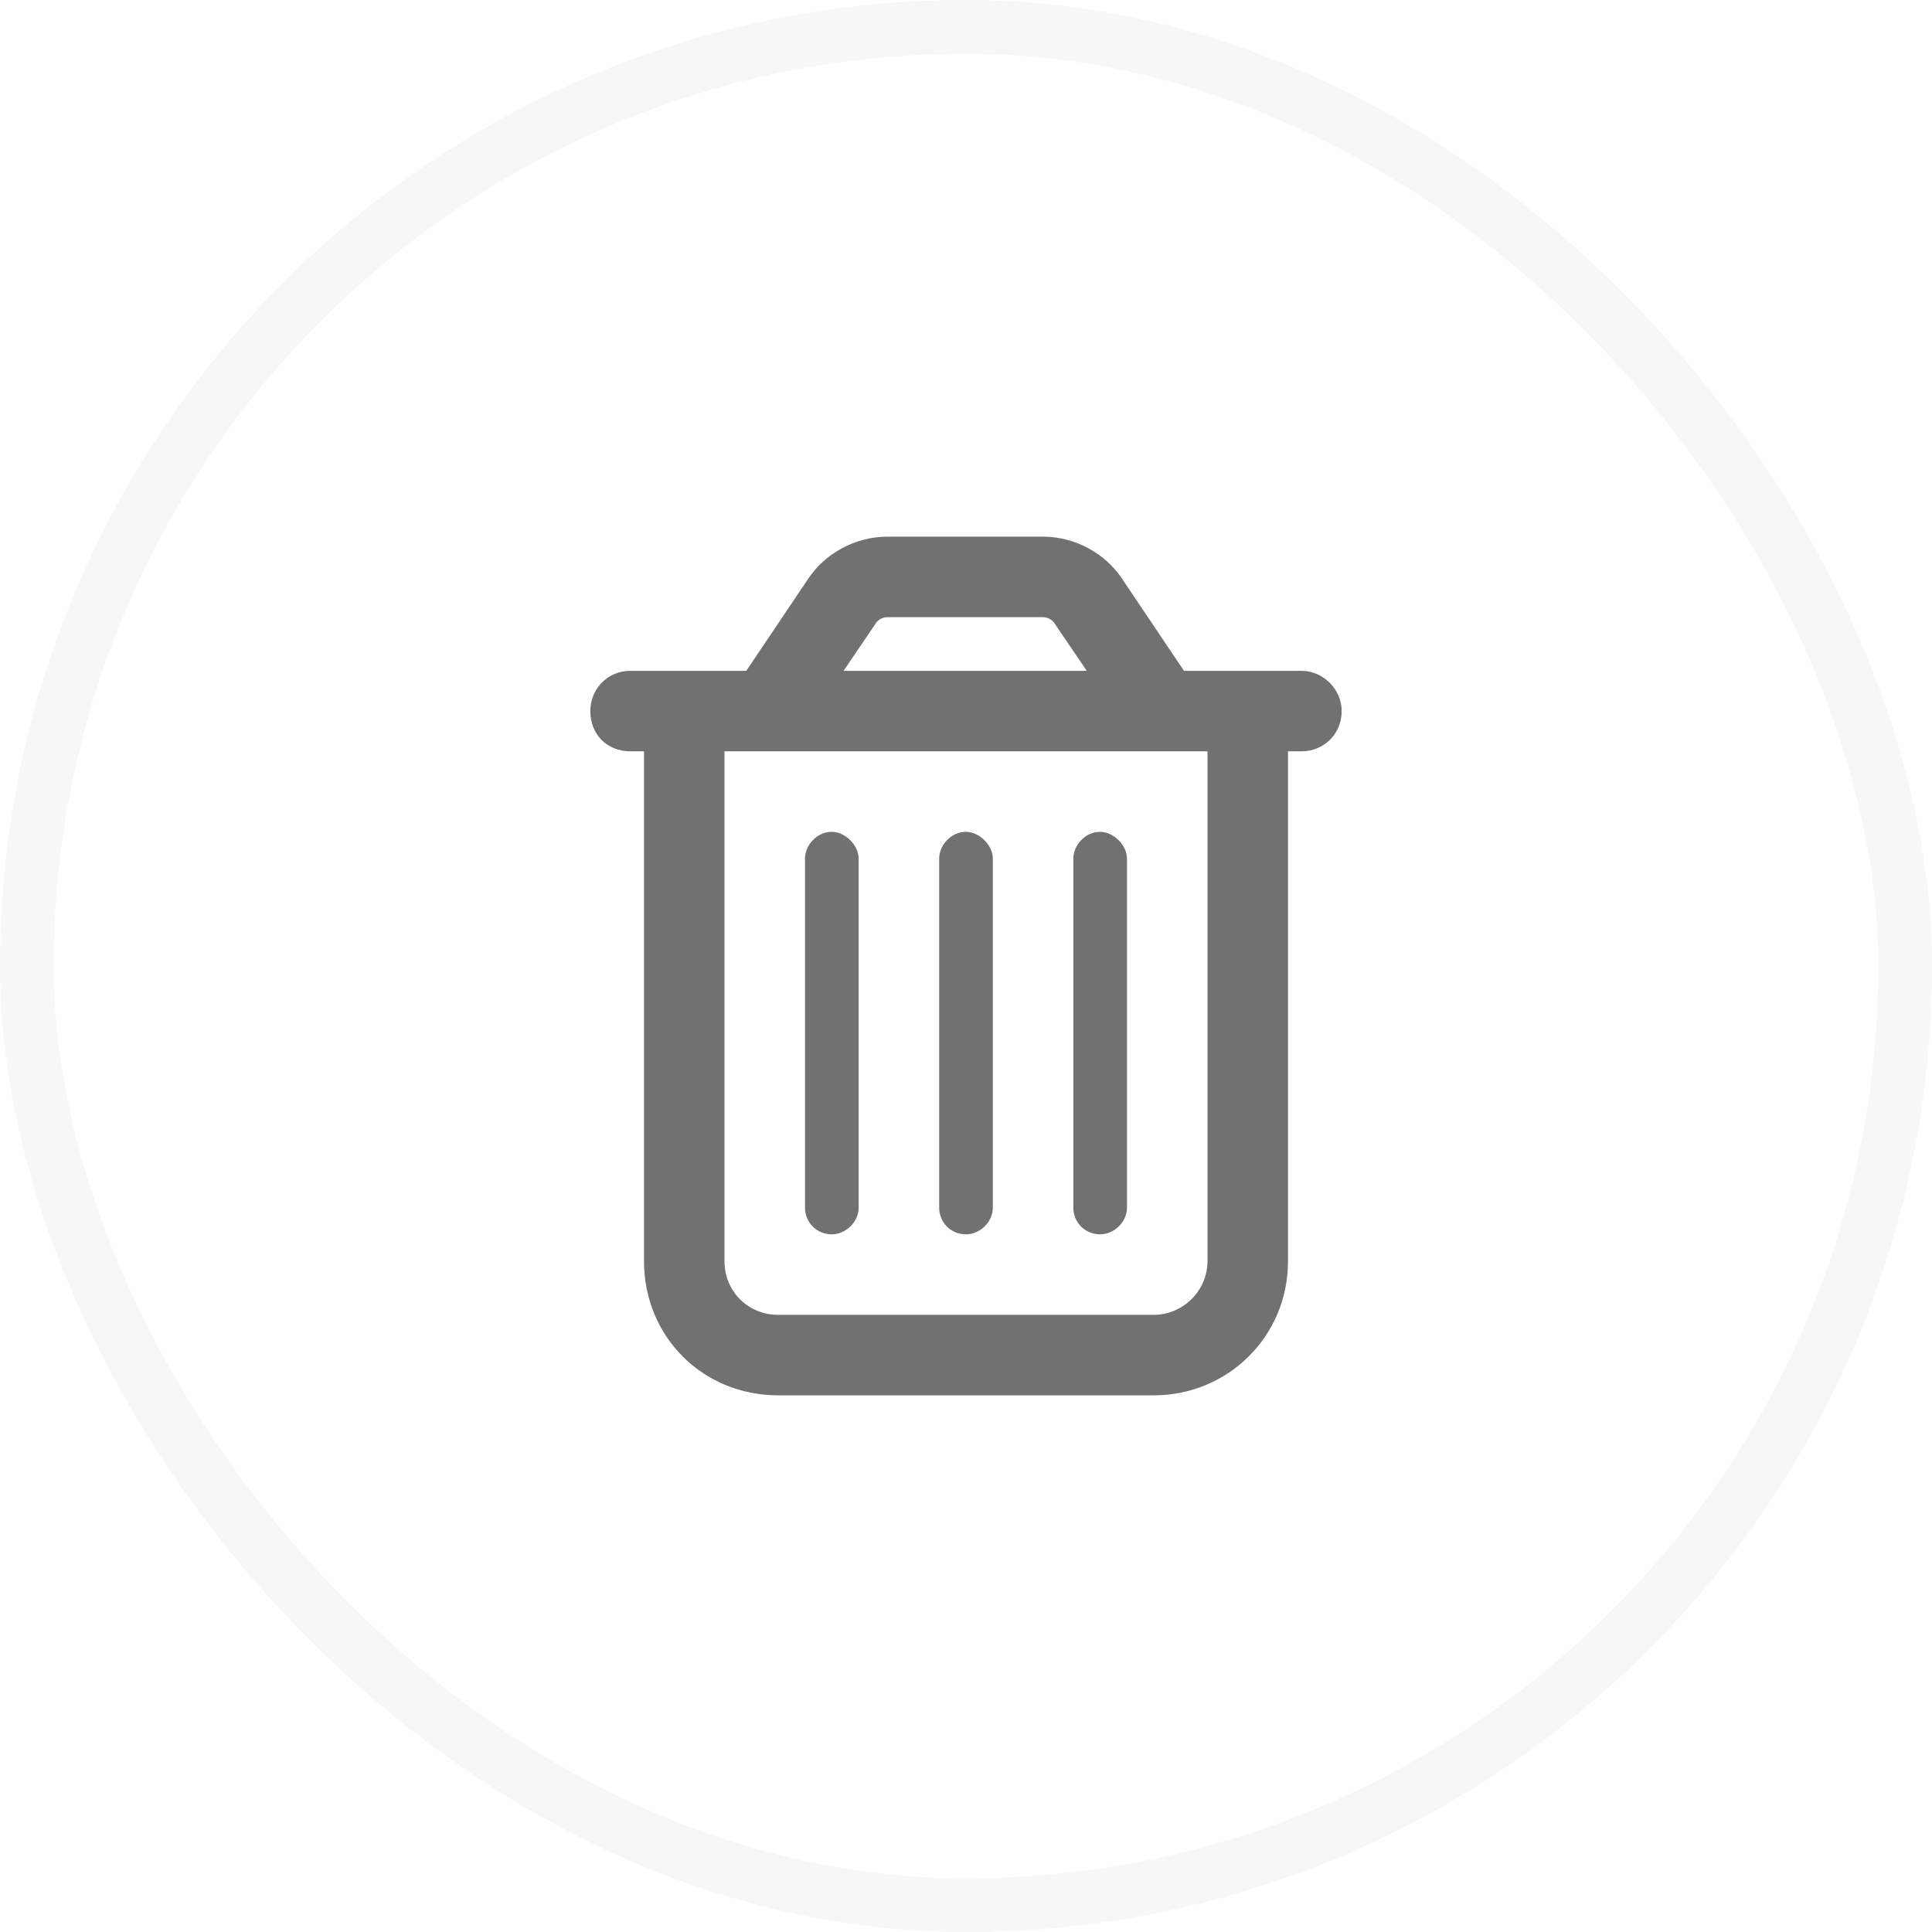 <svg width="36" height="36" viewBox="0 0 36 36" fill="none" xmlns="http://www.w3.org/2000/svg">
<rect x="0.5" y="0.5" width="35" height="35" rx="17.5" stroke="#E2E2E2" stroke-opacity="0.3"/>
<path d="M16 22.5C16 22.781 15.75 23 15.5 23C15.219 23 15 22.781 15 22.5V16C15 15.75 15.219 15.5 15.5 15.5C15.75 15.5 16 15.75 16 16V22.5ZM18.5 22.5C18.5 22.781 18.25 23 18 23C17.719 23 17.5 22.781 17.5 22.5V16C17.5 15.75 17.719 15.5 18 15.5C18.25 15.5 18.5 15.75 18.5 16V22.5ZM21 22.5C21 22.781 20.75 23 20.5 23C20.219 23 20 22.781 20 22.5V16C20 15.75 20.219 15.5 20.5 15.5C20.75 15.5 21 15.75 21 16V22.5ZM20.906 10.781L22.062 12.5H24.25C24.656 12.5 25 12.844 25 13.25C25 13.688 24.656 14 24.25 14H24V23.5C24 24.906 22.875 26 21.5 26H14.5C13.094 26 12 24.906 12 23.5V14H11.75C11.312 14 11 13.688 11 13.25C11 12.844 11.312 12.5 11.75 12.5H13.906L15.062 10.781C15.375 10.312 15.938 10 16.531 10H19.438C20.031 10 20.594 10.312 20.906 10.781ZM15.719 12.5H20.25L19.656 11.625C19.625 11.562 19.531 11.5 19.438 11.5H16.531C16.438 11.5 16.344 11.562 16.312 11.625L15.719 12.5ZM13.5 23.5C13.5 24.062 13.938 24.5 14.5 24.5H21.5C22.031 24.5 22.5 24.062 22.5 23.5V14H13.5V23.5Z" fill="#717171"/>
</svg>
